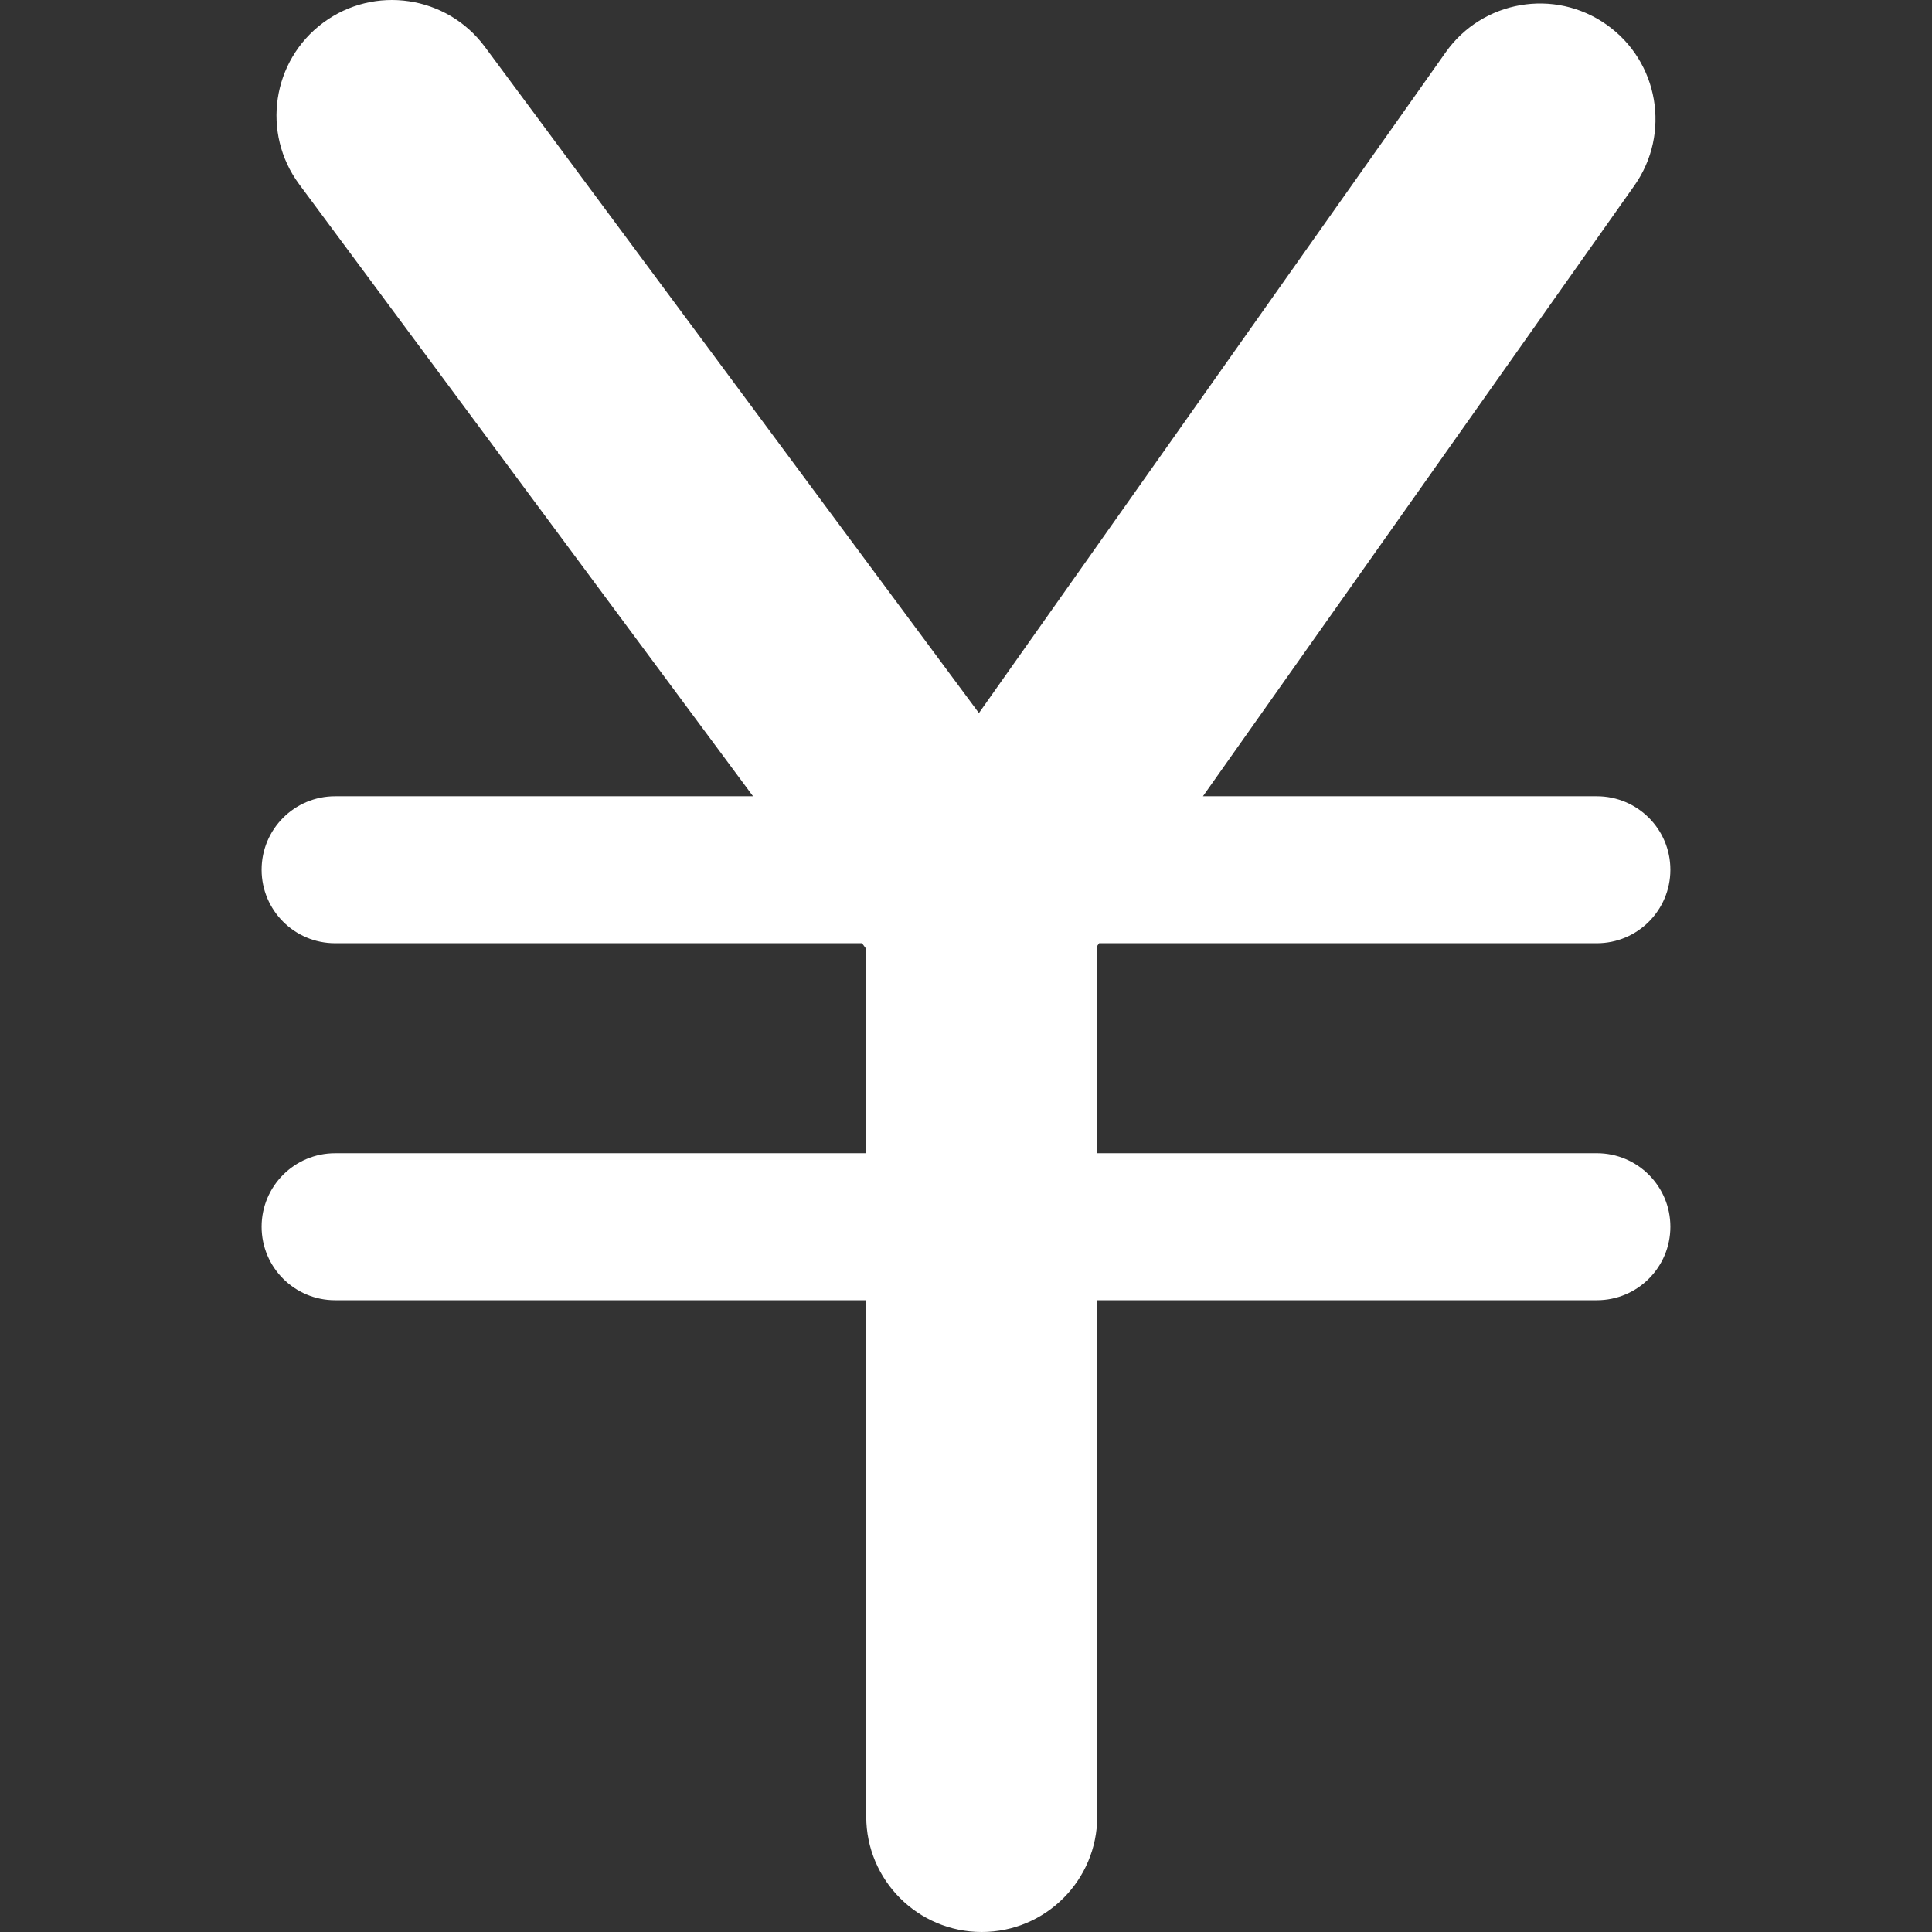 <?xml version="1.0" encoding="iso-8859-1"?>
<!-- Generator: Adobe Illustrator 16.0.0, SVG Export Plug-In . SVG Version: 6.00 Build 0)  -->
<!DOCTYPE svg PUBLIC "-//W3C//DTD SVG 1.1//EN" "http://www.w3.org/Graphics/SVG/1.1/DTD/svg11.dtd">
<svg version="1.1" id="Capa_1" xmlns="http://www.w3.org/2000/svg" xmlns:xlink="http://www.w3.org/1999/xlink" x="0px" y="0px"
	 width="471.208px" height="471.207px" viewBox="0 0 471.208 471.207" style="enable-background:new 0 0 471.208 471.207;"
	 xml:space="preserve" fill="#fff">
<rect x="0" y="0" width="471.208" height="471.207" fill="#333333" stroke="none"/>
<g>
	<path d="M407.4,299.198c0,9.906-8.027,17.927-17.934,17.927H267.61v125.917c0,15.551-12.613,28.165-28.171,28.165
		c-15.554,0-28.167-12.614-28.167-28.165V317.125H81.728c-9.897,0-17.921-8.021-17.921-17.927c0-9.901,8.023-17.928,17.921-17.928
		h129.538v-49.834l-1.017-1.383H81.728c-9.897,0-17.921-8.027-17.921-17.928c0-9.903,8.023-17.921,17.921-17.921h101.938
		L72.98,44.952c-9.265-12.498-6.656-30.136,5.843-39.413c12.492-9.256,30.142-6.646,39.413,5.852l120.52,162.52L352.589,12.771
		c8.967-12.706,26.562-15.738,39.253-6.756c12.714,8.976,15.74,26.561,6.762,39.266L293.393,194.205h96.073
		c9.906,0,17.934,8.018,17.934,17.921c0,9.901-8.027,17.928-17.934,17.928H268.071l-0.461,0.65v50.561h121.856
		C399.373,281.271,407.4,289.297,407.4,299.198z"/>
</g>
<g>
</g>
<g>
</g>
<g>
</g>
<g>
</g>
<g>
</g>
<g>
</g>
<g>
</g>
<g>
</g>
<g>
</g>
<g>
</g>
<g>
</g>
<g>
</g>
<g>
</g>
<g>
</g>
<g>
</g>
</svg>
